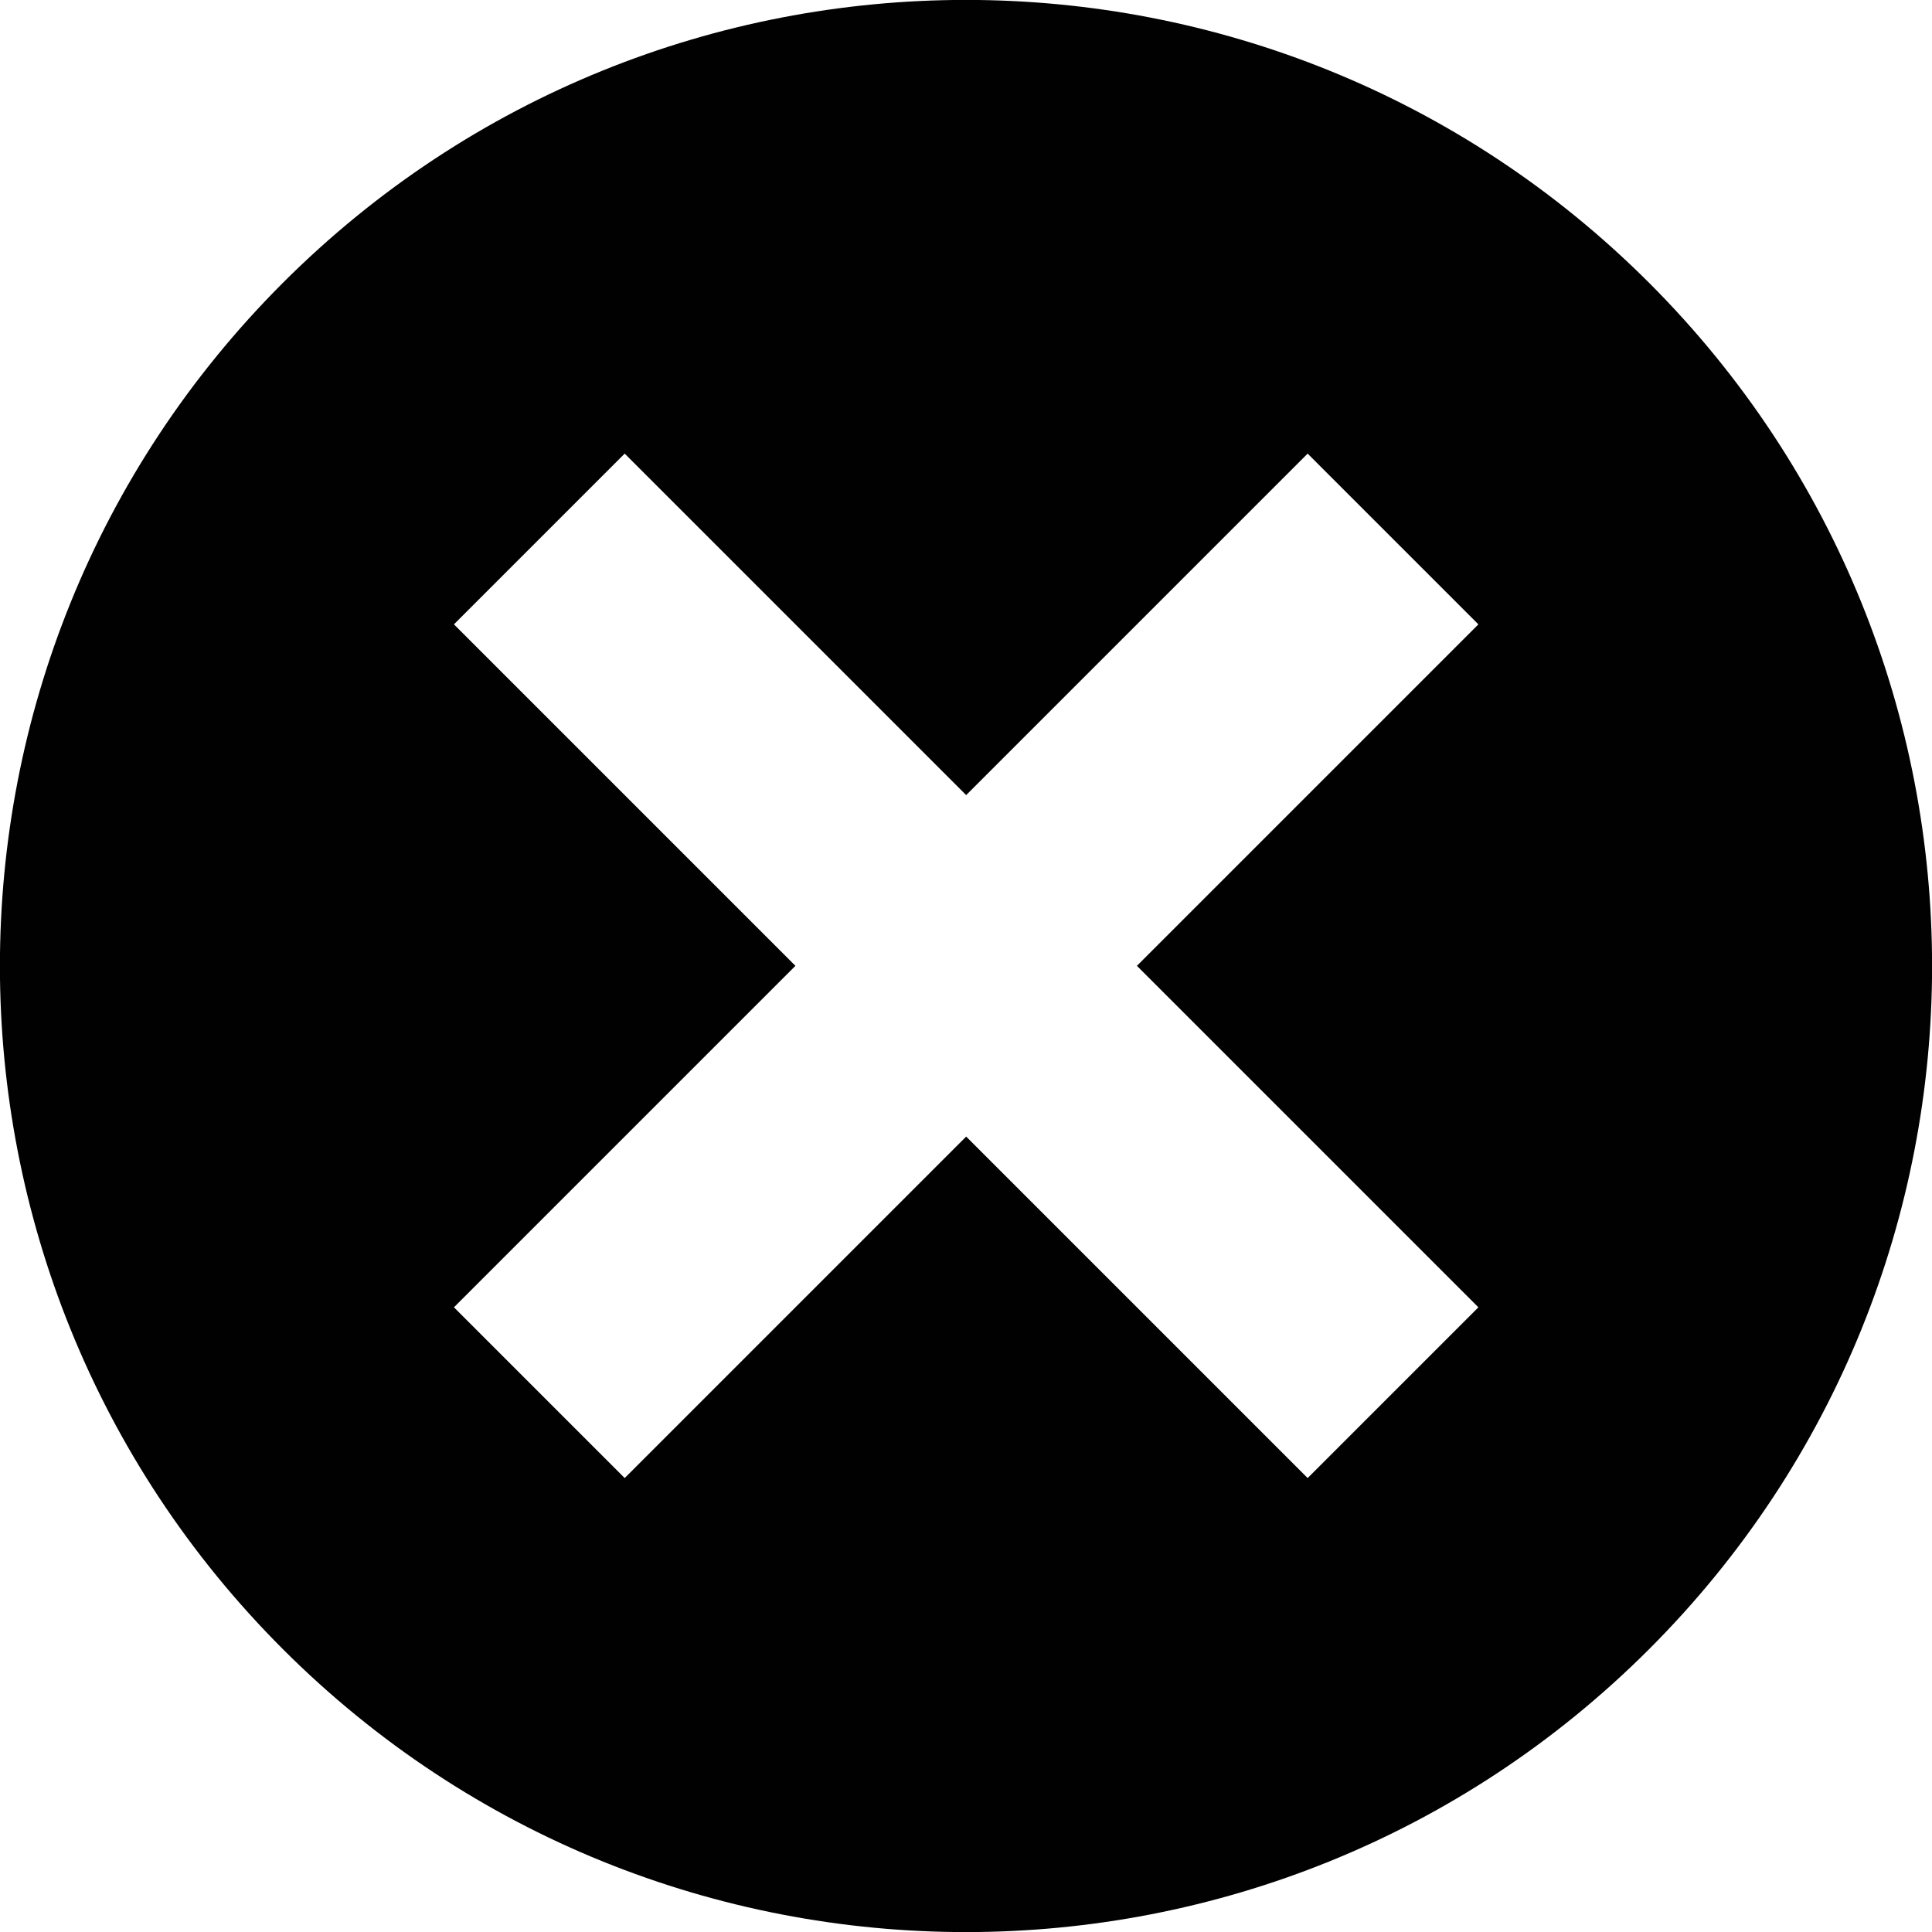 <?xml version="1.0" encoding="UTF-8"?>
<svg id="Layer_2" data-name="Layer 2" xmlns="http://www.w3.org/2000/svg" viewBox="0 0 56.69 56.69">
  <defs>
    <style>
      .cls-1 {
        fill: #010101;
        fill-rule: evenodd;
      }
    </style>
  </defs>
  <g id="Layer_1-2" data-name="Layer 1">
    <path class="cls-1" d="M48.39,8.3C37.32-2.77,19.37-2.77,8.3,8.3c-11.07,11.07-11.07,29.02,0,40.09,11.07,11.07,29.02,11.07,40.09,0,11.07-11.07,11.07-29.02,0-40.09Zm-5.01,30.06l-5.01,5.01-10.02-10.02-10.02,10.02-5.01-5.01,10.02-10.02-10.02-10.02,5.01-5.01,10.02,10.02,10.02-10.02,5.01,5.01-10.02,10.02,10.02,10.02Z"/>
  </g>
</svg>